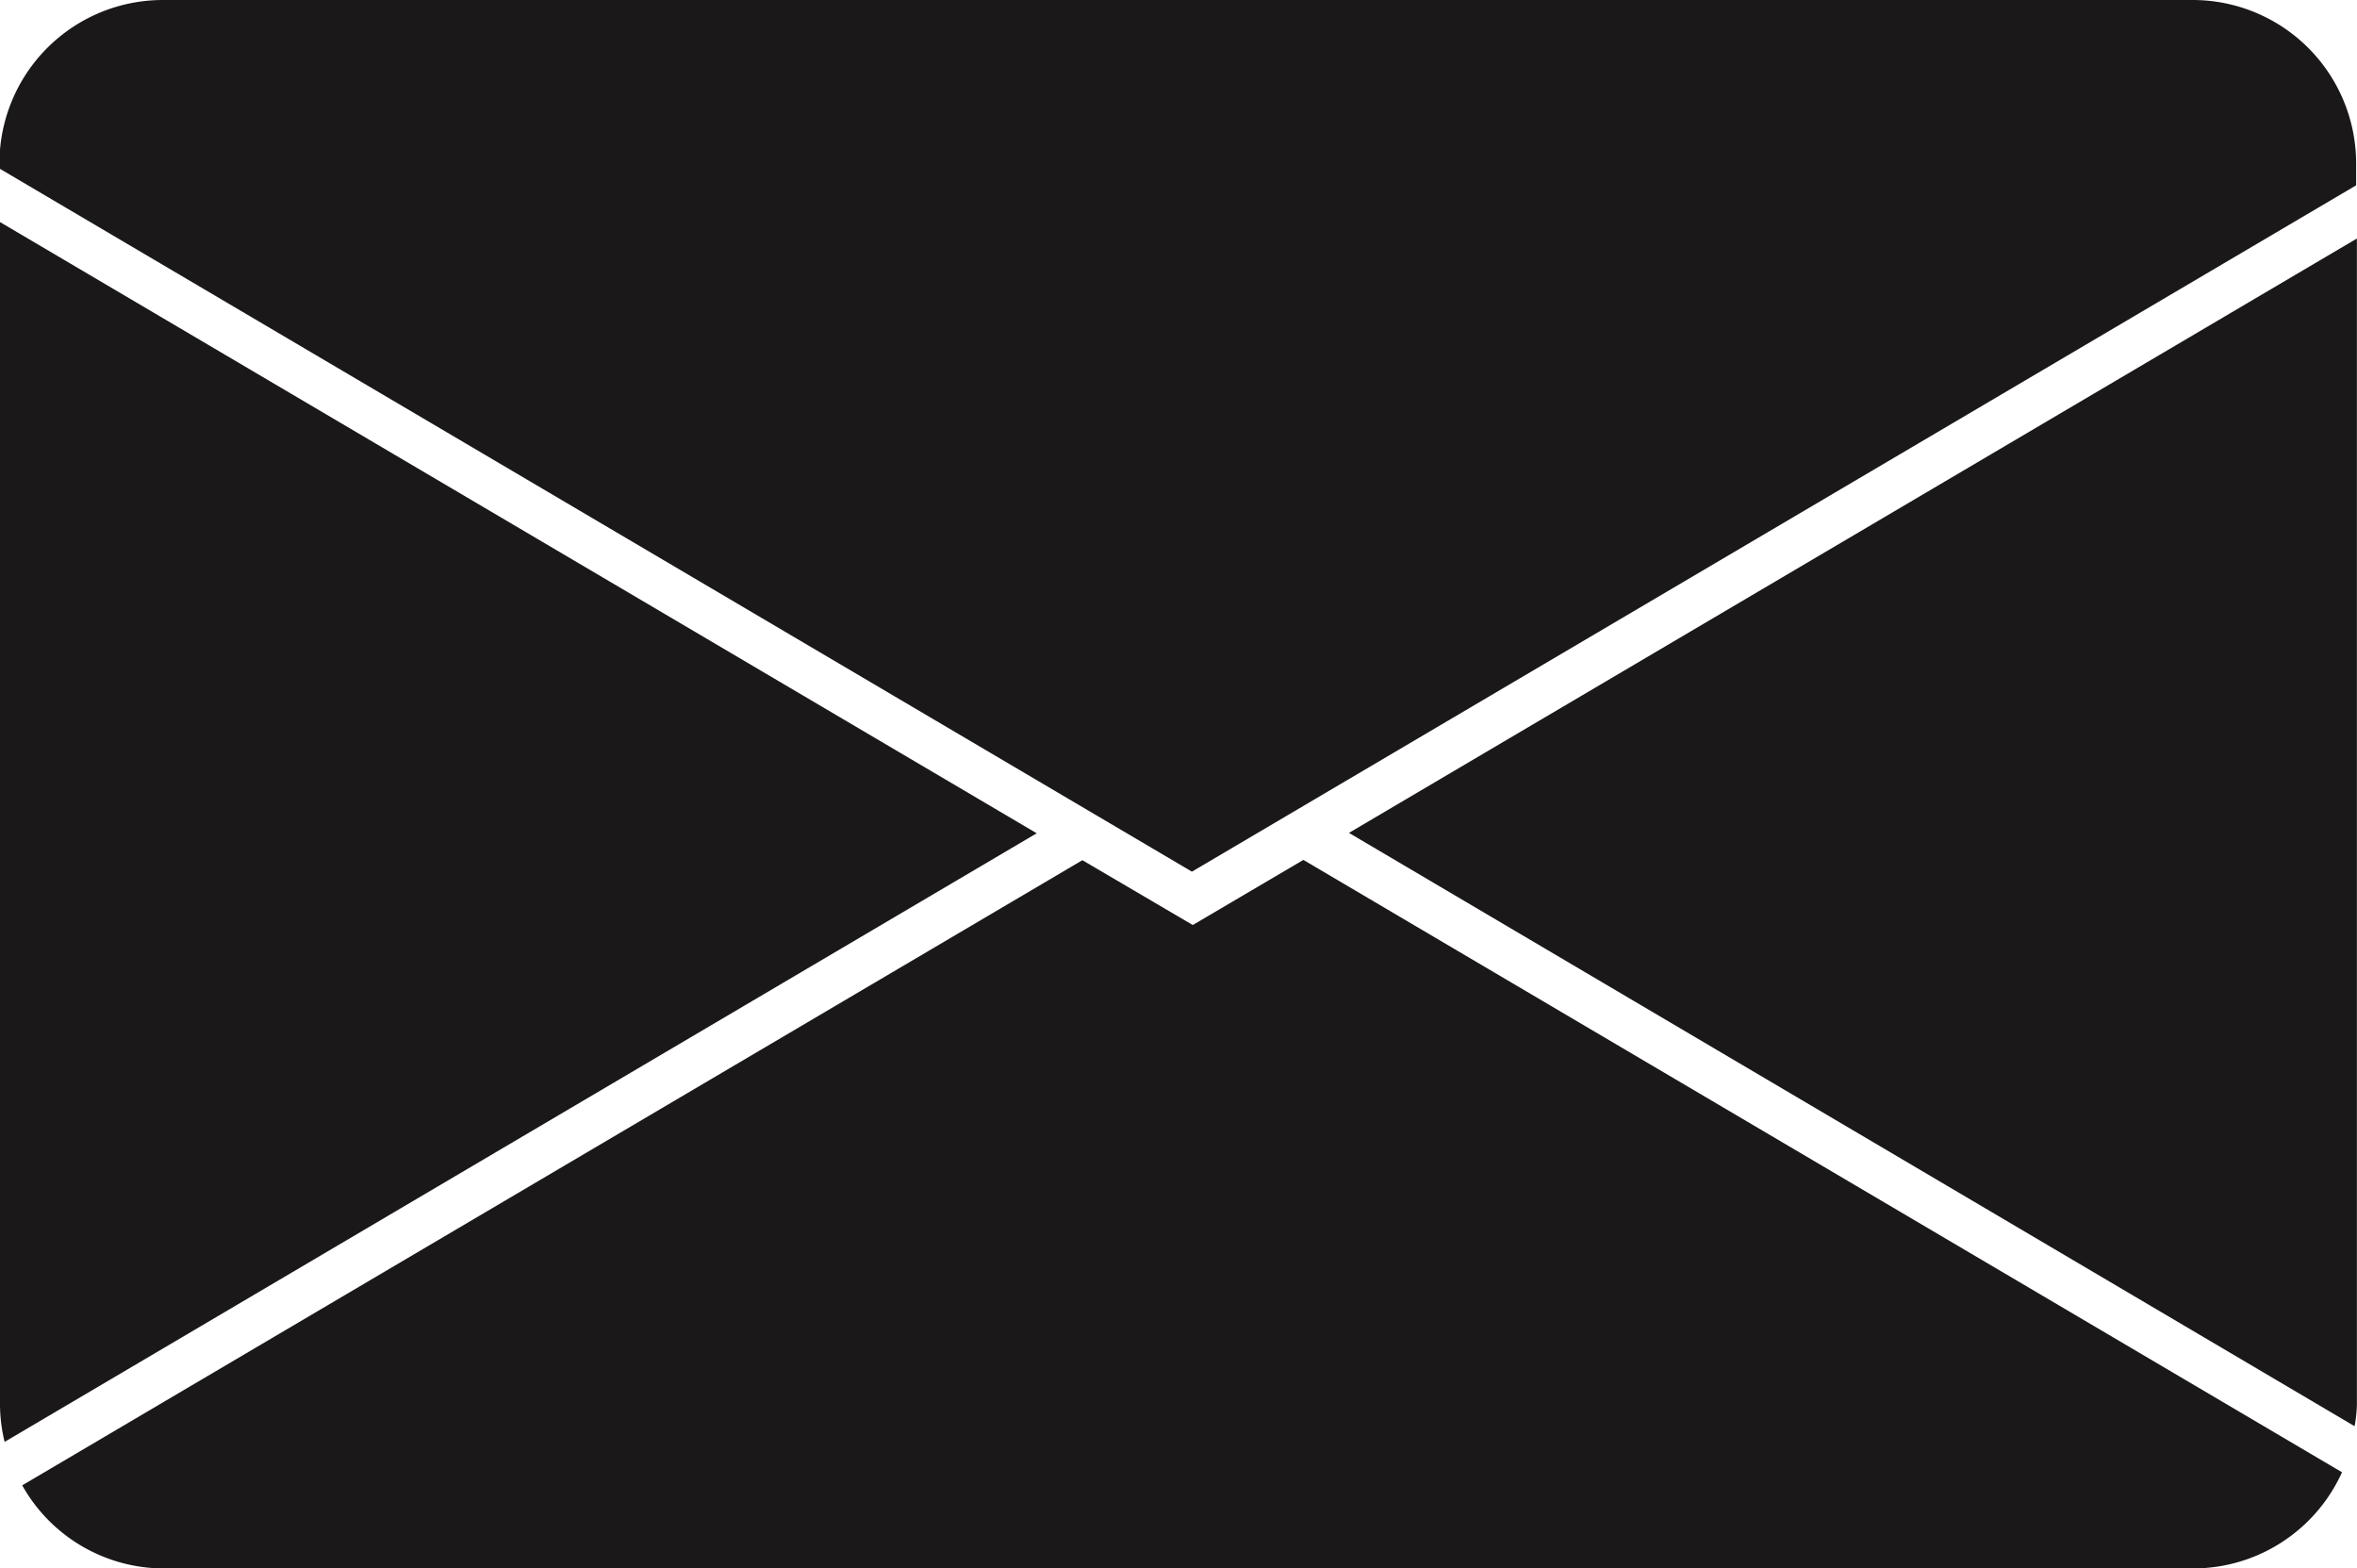 <svg id="Component_16_1" data-name="Component 16 – 1" xmlns="http://www.w3.org/2000/svg" width="24.509" height="16.308" viewBox="0 0 24.509 16.308">
  <path id="Path_6868" data-name="Path 6868" d="M4860.854,4709.478l10.732-6.328-10.78-6.355v12.3A1.673,1.673,0,0,0,4860.854,4709.478Z" transform="translate(-4860.806 -4694.486)" fill="#1a1818"/>
  <path id="Path_6869" data-name="Path 6869" d="M4871.975,4700.948l-11.024,6.5a1.691,1.691,0,0,0,1.469.864h21.11a1.7,1.7,0,0,0,1.543-1l-10.8-6.367-1.15.677Z" transform="translate(-4860.72 -4692.004)" fill="#1a1818"/>
  <path id="Path_6870" data-name="Path 6870" d="M4880.069,4709.028V4696.9l-10.481,6.18,10.457,6.169A1.437,1.437,0,0,0,4880.069,4709.028Z" transform="translate(-4855.561 -4694.42)" fill="#1a1818"/>
  <path id="Path_6871" data-name="Path 6871" d="M4862.5,4695.349a1.7,1.7,0,0,0-1.7,1.7v.052l12.4,7.311,12.106-7.136v-.227a1.7,1.7,0,0,0-1.7-1.7Z" transform="translate(-4860.806 -4695.349)" fill="#1a1818"/>
</svg>
